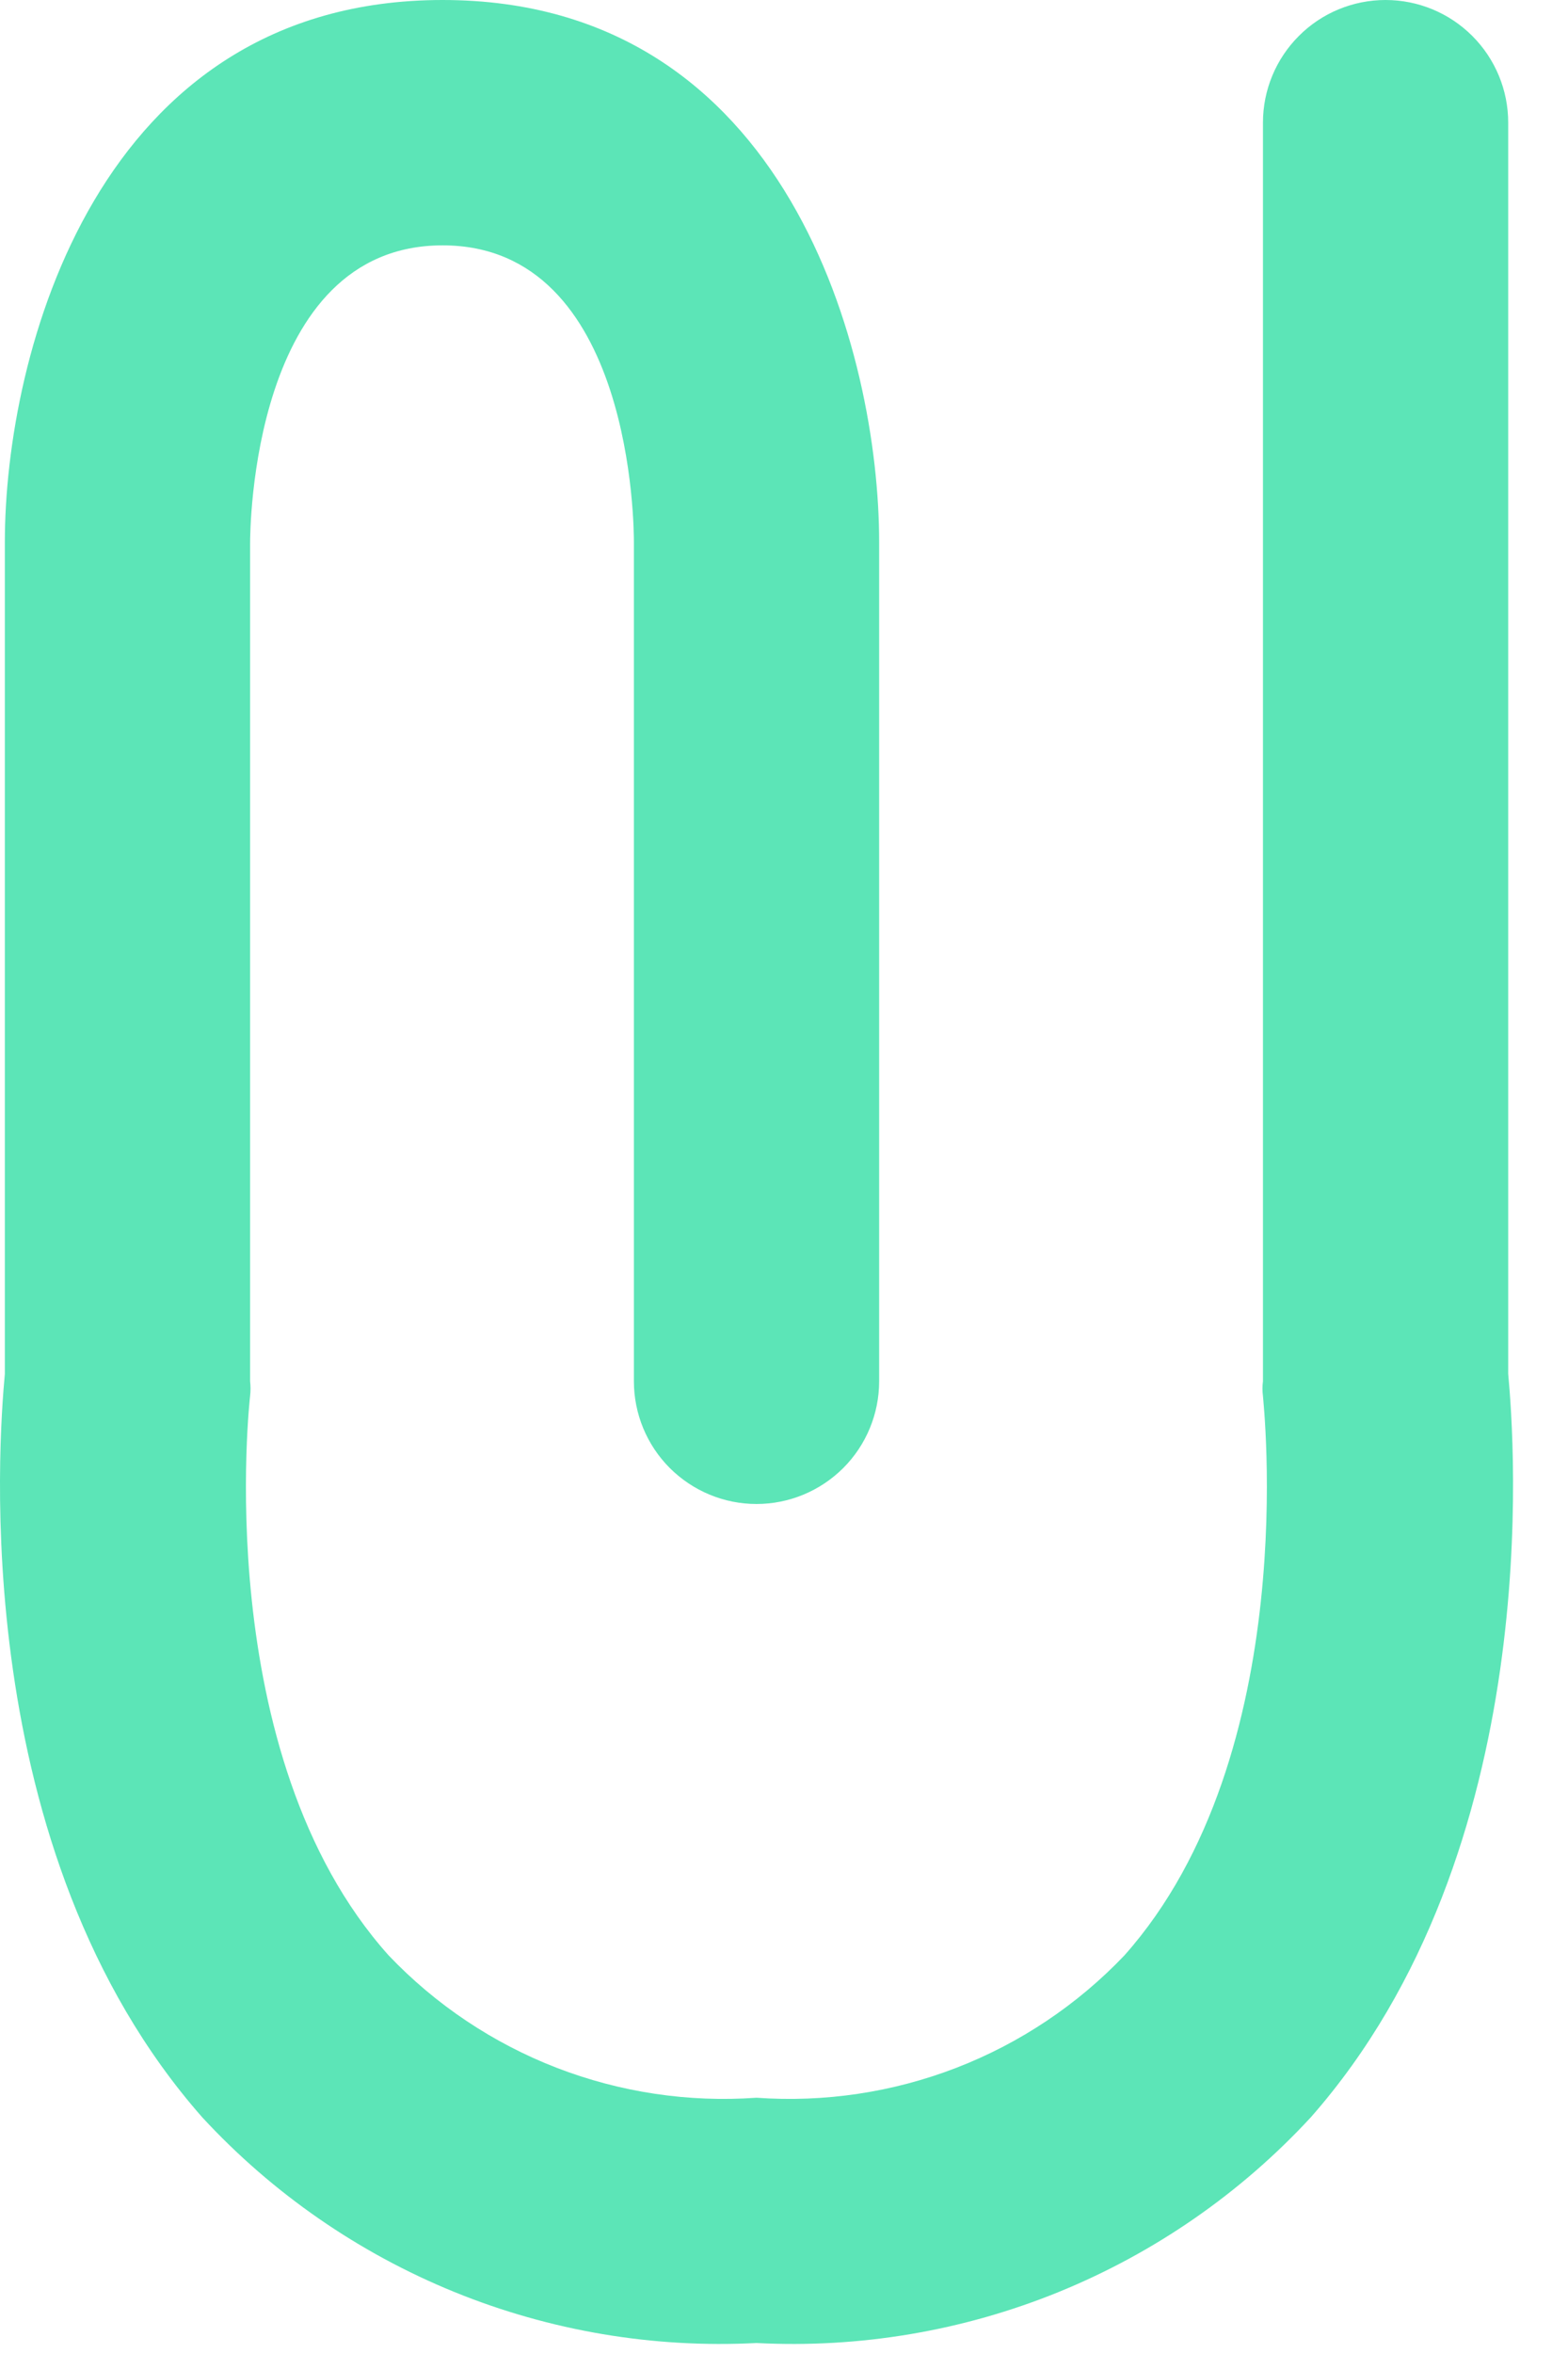 <svg width="22" height="33" viewBox="0 0 22 33" fill="none" xmlns="http://www.w3.org/2000/svg">
<path d="M10.614 32.86C9.165 32.935 7.718 32.691 6.374 32.144C5.03 31.596 3.823 30.761 2.838 29.695C-0.465 25.944 -0.018 20.198 0.068 19.269V7.604C0.068 4.972 1.358 0 6.21 0C11.062 0 12.335 4.972 12.335 7.604V19.372C12.335 19.828 12.154 20.266 11.831 20.589C11.508 20.911 11.071 21.093 10.614 21.093C10.158 21.093 9.721 20.911 9.398 20.589C9.075 20.266 8.894 19.828 8.894 19.372V7.604C8.894 7.45 8.894 3.441 6.21 3.441C3.526 3.441 3.509 7.45 3.509 7.622V19.372C3.517 19.441 3.517 19.51 3.509 19.579C3.509 19.579 2.924 24.602 5.453 27.424C6.113 28.117 6.918 28.655 7.81 29C8.703 29.345 9.66 29.488 10.614 29.42C11.569 29.488 12.526 29.345 13.419 29C14.311 28.655 15.116 28.117 15.776 27.424C18.288 24.602 17.72 19.63 17.72 19.579C17.711 19.51 17.711 19.441 17.72 19.372V1.72C17.72 1.264 17.901 0.827 18.224 0.504C18.546 0.181 18.984 0 19.44 0C19.897 0 20.334 0.181 20.657 0.504C20.98 0.827 21.161 1.264 21.161 1.72V19.269C21.247 20.198 21.694 25.944 18.391 29.695C17.406 30.761 16.199 31.596 14.855 32.144C13.511 32.691 12.063 32.935 10.614 32.86Z" fill="#5CE5B7"/>
</svg>
